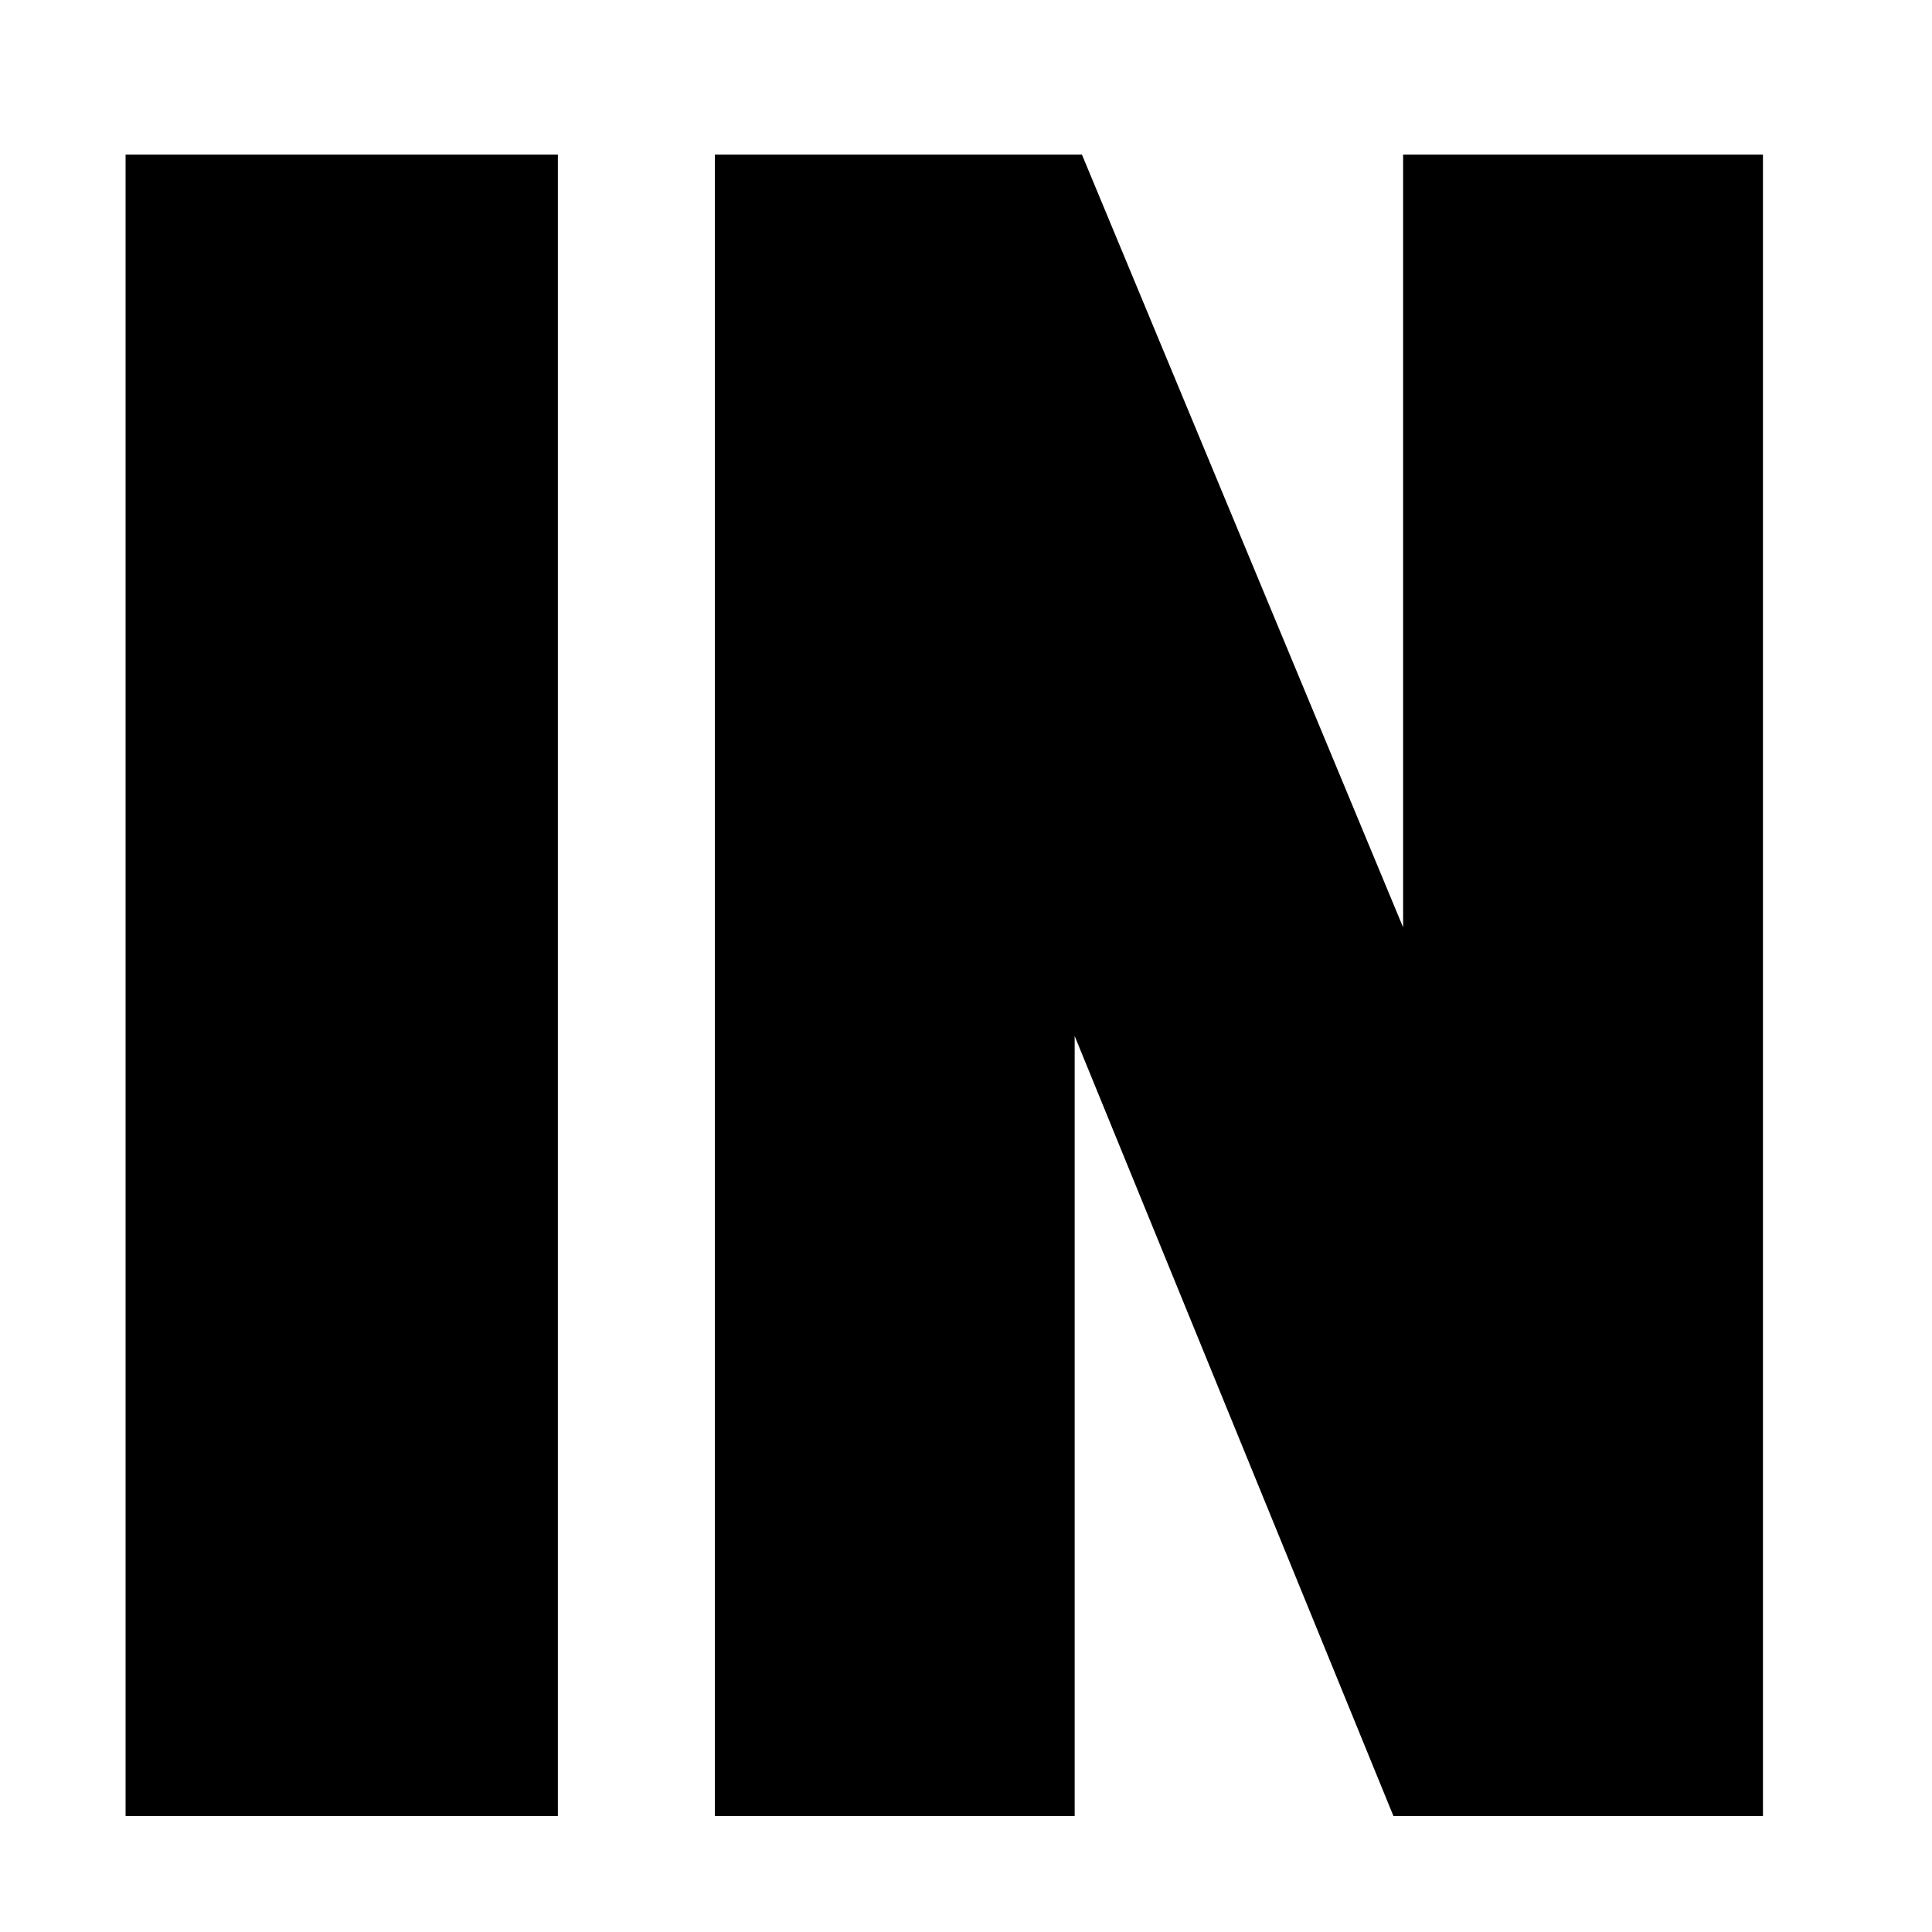 <svg width="100" height="100" viewBox="0 0 100 100" fill="none" xmlns="http://www.w3.org/2000/svg">
<rect x="0" y="0" width="100" height="100" fill="#808080" stroke="none"/>
<g clip-path="url(#clip0_143_2)">
<rect width="100" height="100" fill="white"/>
<path d="M28.875 94H6.5V8H28.875V94ZM91.25 94H72.125L55.625 53.625V94H37V8H56L72.625 48V8H91.25V94Z" fill="black"/>
</g>
<defs>
<clipPath id="clip0_143_2">
<rect width="100" height="100" fill="white"/>
</clipPath>
</defs>
</svg>
